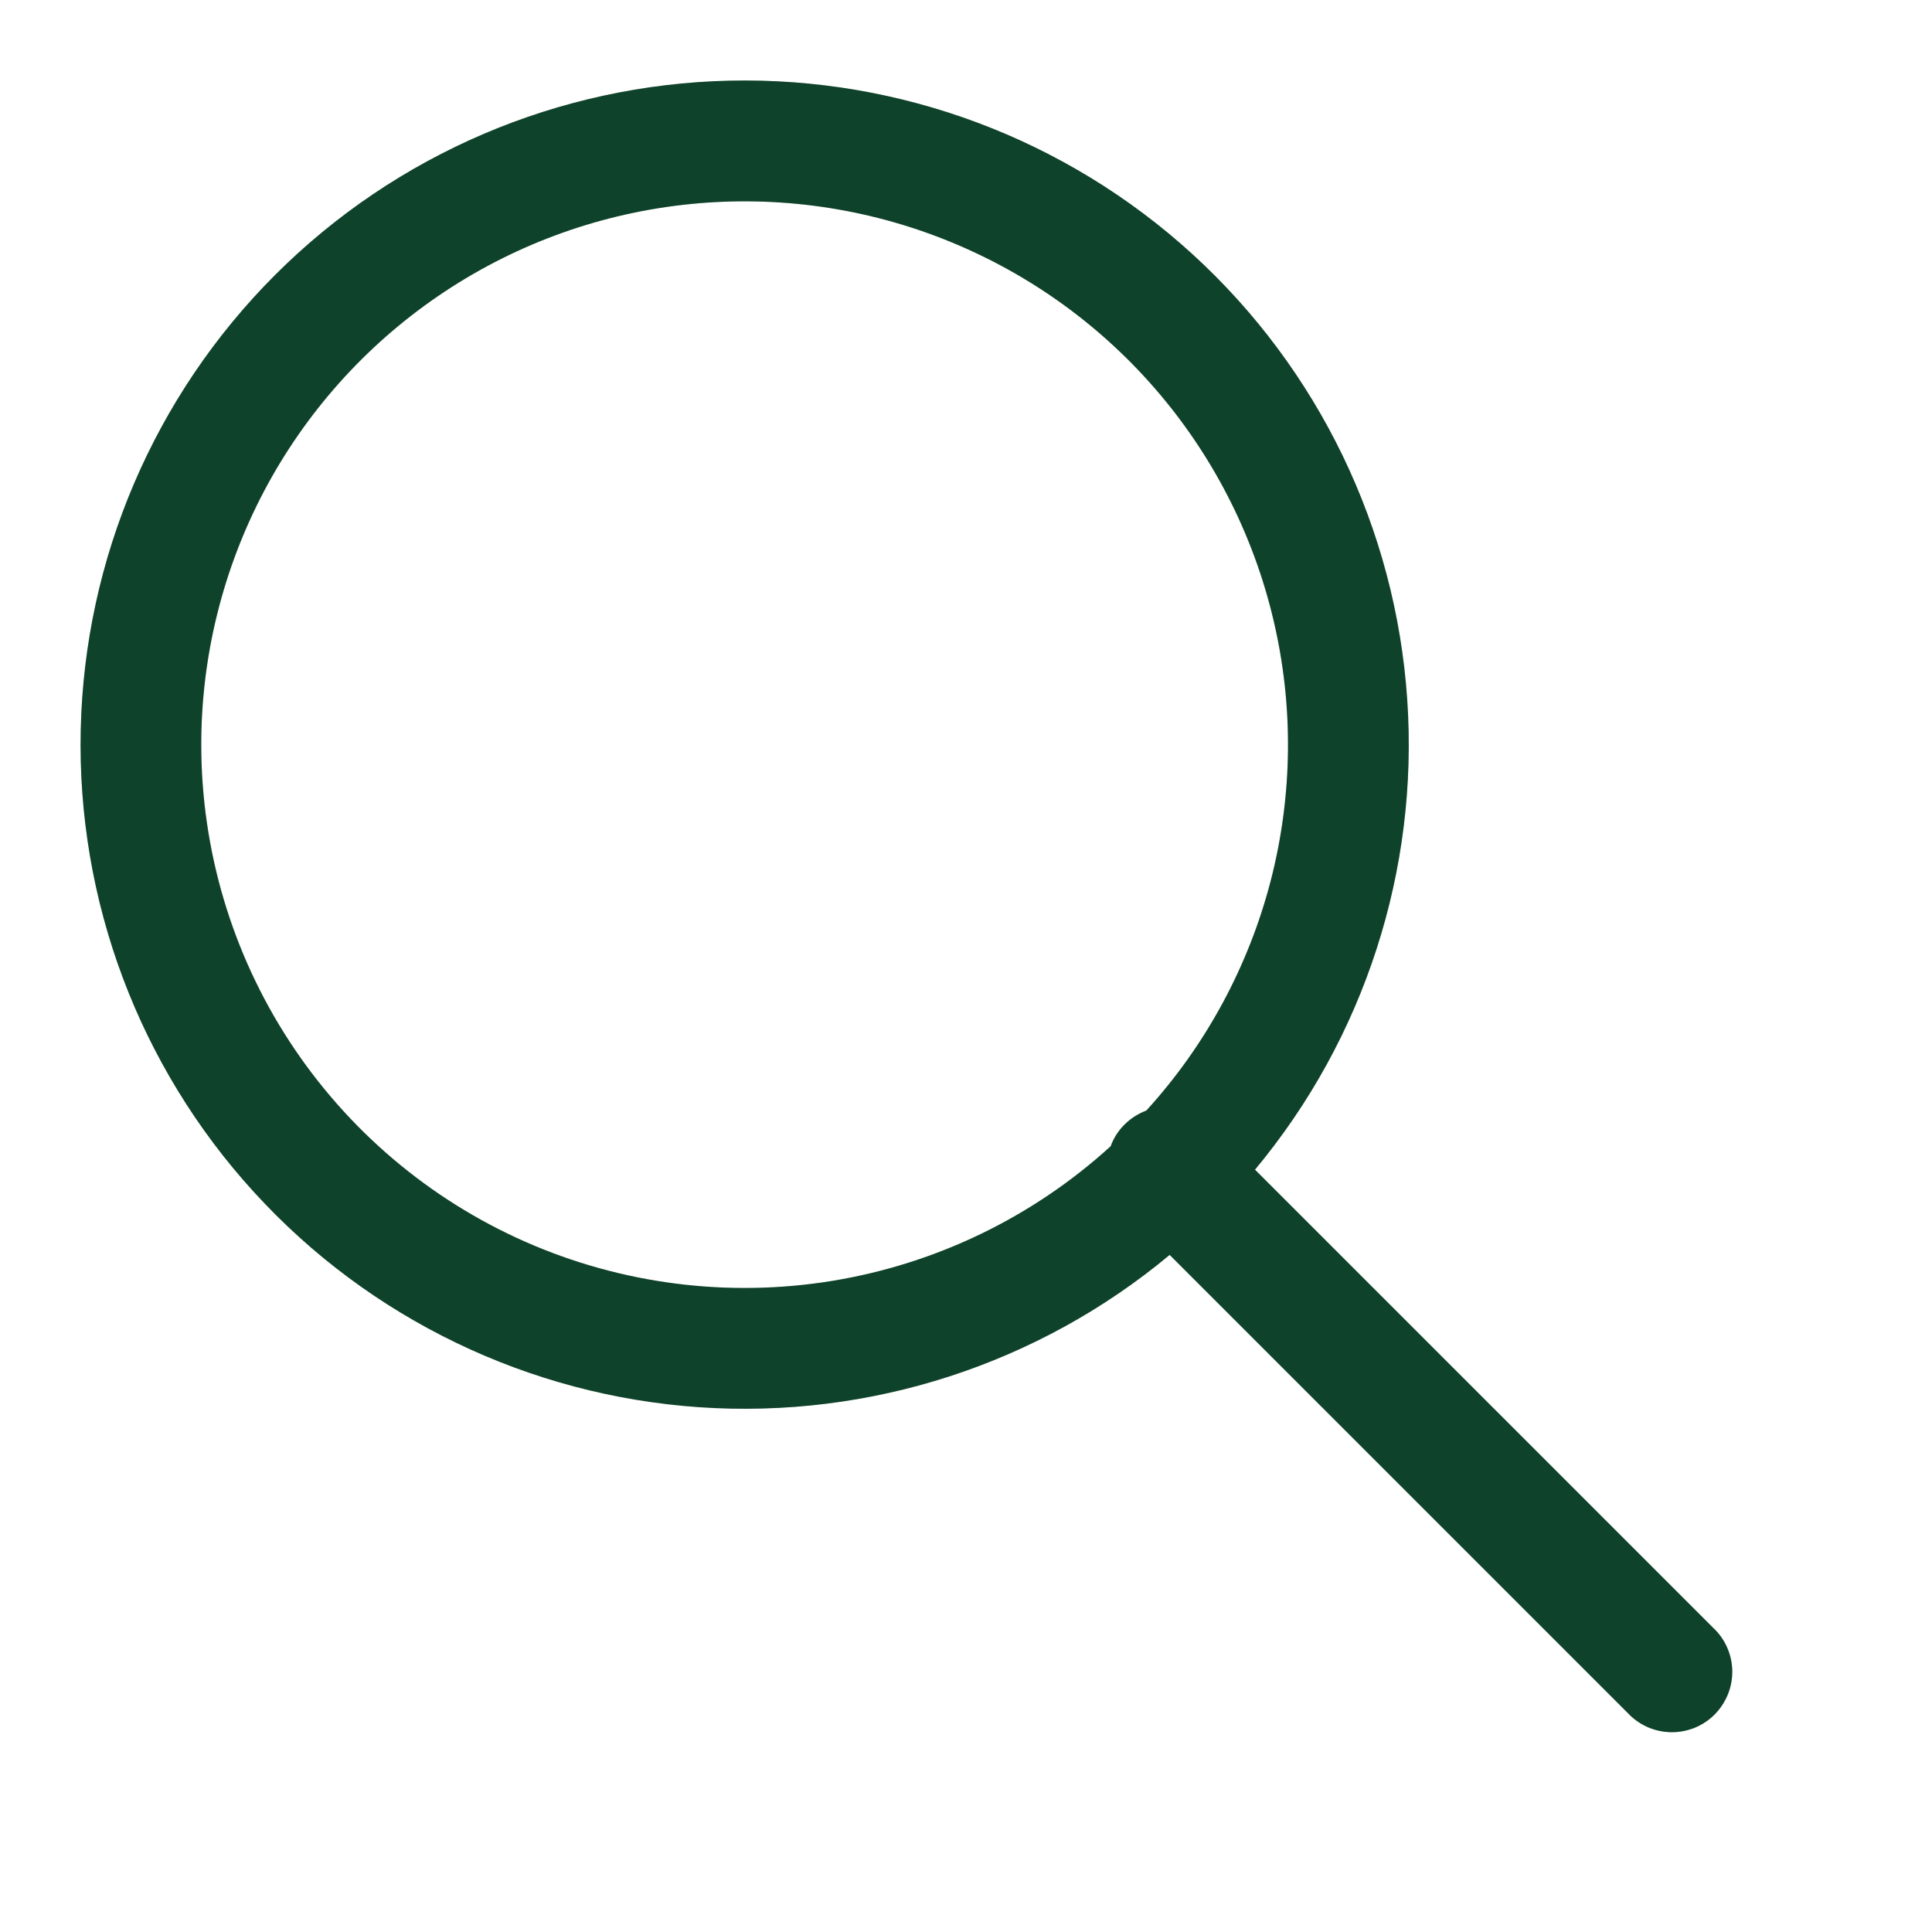 <svg width="24" height="24" viewBox="0 0 24 24" fill="none" xmlns="http://www.w3.org/2000/svg">
<path fill-rule="evenodd" clip-rule="evenodd" d="M14.53 15.589C12.899 16.948 10.806 17.626 8.688 17.481C6.57 17.336 4.589 16.38 3.158 14.812C1.726 13.244 0.954 11.185 1.003 9.062C1.051 6.94 1.916 4.918 3.417 3.416C4.918 1.915 6.94 1.05 9.063 1.002C11.185 0.954 13.245 1.726 14.813 3.157C16.381 4.589 17.337 6.569 17.481 8.688C17.626 10.806 16.949 12.898 15.59 14.53L21.28 20.22C21.354 20.288 21.413 20.371 21.454 20.463C21.495 20.555 21.517 20.654 21.519 20.755C21.52 20.856 21.502 20.956 21.464 21.049C21.426 21.142 21.37 21.227 21.299 21.299C21.228 21.37 21.143 21.426 21.05 21.464C20.956 21.501 20.856 21.52 20.756 21.518C20.655 21.516 20.555 21.494 20.463 21.453C20.372 21.412 20.289 21.353 20.22 21.279L14.53 15.589ZM2.5 9.25C2.5 8.153 2.768 7.073 3.279 6.103C3.791 5.133 4.531 4.302 5.436 3.682C6.34 3.062 7.383 2.672 8.472 2.546C9.561 2.42 10.665 2.56 11.688 2.957C12.71 3.353 13.621 3.992 14.341 4.819C15.061 5.646 15.569 6.637 15.82 7.704C16.072 8.772 16.059 9.884 15.784 10.946C15.508 12.007 14.979 12.986 14.24 13.796C14.139 13.834 14.046 13.893 13.97 13.969C13.893 14.045 13.834 14.137 13.797 14.239C12.83 15.12 11.628 15.701 10.336 15.912C9.045 16.122 7.72 15.953 6.523 15.425C5.326 14.896 4.309 14.031 3.594 12.934C2.88 11.838 2.5 10.558 2.5 9.25Z" fill="#135334"/>
<path fill-rule="evenodd" clip-rule="evenodd" d="M14.53 15.589C12.899 16.948 10.806 17.626 8.688 17.481C6.57 17.336 4.589 16.38 3.158 14.812C1.726 13.244 0.954 11.185 1.003 9.062C1.051 6.94 1.916 4.918 3.417 3.416C4.918 1.915 6.94 1.05 9.063 1.002C11.185 0.954 13.245 1.726 14.813 3.157C16.381 4.589 17.337 6.569 17.481 8.688C17.626 10.806 16.949 12.898 15.59 14.53L21.28 20.22C21.354 20.288 21.413 20.371 21.454 20.463C21.495 20.555 21.517 20.654 21.519 20.755C21.52 20.856 21.502 20.956 21.464 21.049C21.426 21.142 21.37 21.227 21.299 21.299C21.228 21.37 21.143 21.426 21.05 21.464C20.956 21.501 20.856 21.52 20.756 21.518C20.655 21.516 20.555 21.494 20.463 21.453C20.372 21.412 20.289 21.353 20.22 21.279L14.53 15.589ZM2.5 9.25C2.5 8.153 2.768 7.073 3.279 6.103C3.791 5.133 4.531 4.302 5.436 3.682C6.34 3.062 7.383 2.672 8.472 2.546C9.561 2.42 10.665 2.56 11.688 2.957C12.71 3.353 13.621 3.992 14.341 4.819C15.061 5.646 15.569 6.637 15.82 7.704C16.072 8.772 16.059 9.884 15.784 10.946C15.508 12.007 14.979 12.986 14.24 13.796C14.139 13.834 14.046 13.893 13.97 13.969C13.893 14.045 13.834 14.137 13.797 14.239C12.83 15.12 11.628 15.701 10.336 15.912C9.045 16.122 7.72 15.953 6.523 15.425C5.326 14.896 4.309 14.031 3.594 12.934C2.88 11.838 2.5 10.558 2.5 9.25Z" fill="black" fill-opacity="0.2"/>
</svg>

